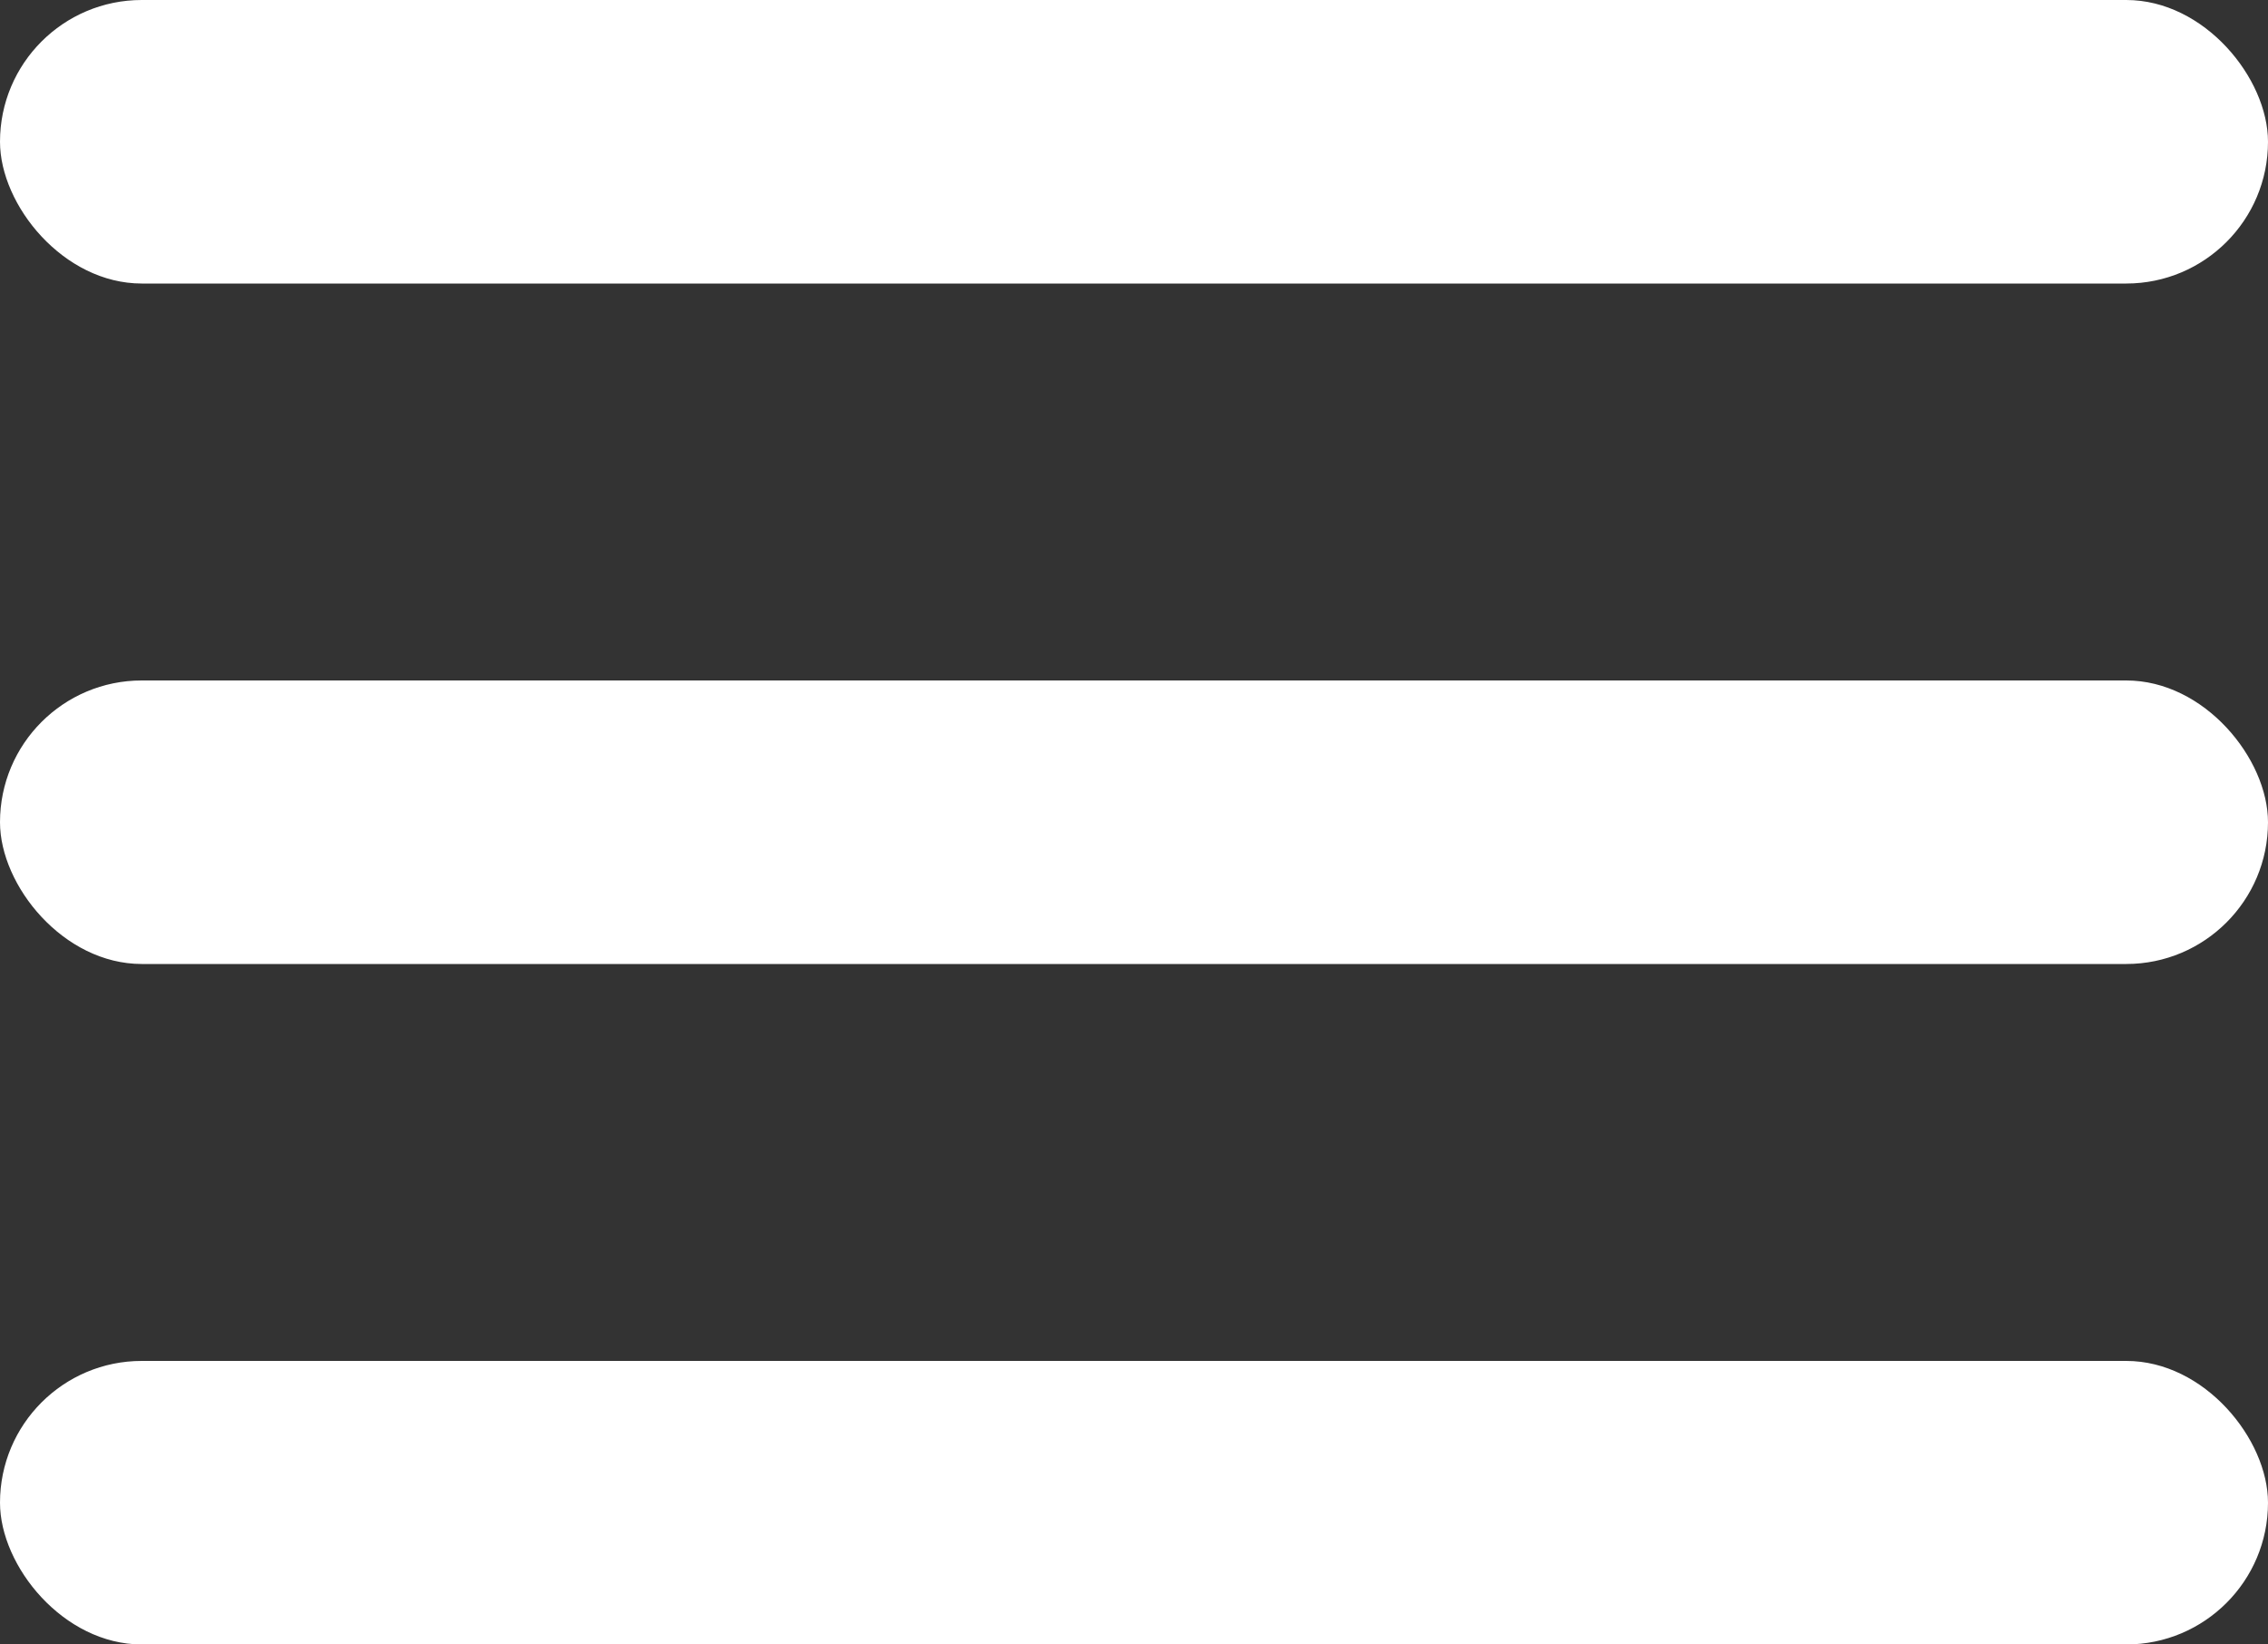 <svg xmlns="http://www.w3.org/2000/svg" width="40" height="29" viewBox="0 0 40 29"><rect x="0" y="0" width="40" height="29" fill="#333333" stroke="none"/><defs><style>.a{fill:#fff;}</style></defs><rect class="a" width="40" height="5" rx="2.5"/><rect class="a" width="40" height="5" rx="2.5" transform="translate(0 12)"/><rect class="a" width="40" height="5" rx="2.5" transform="translate(0 24)"/></svg>
